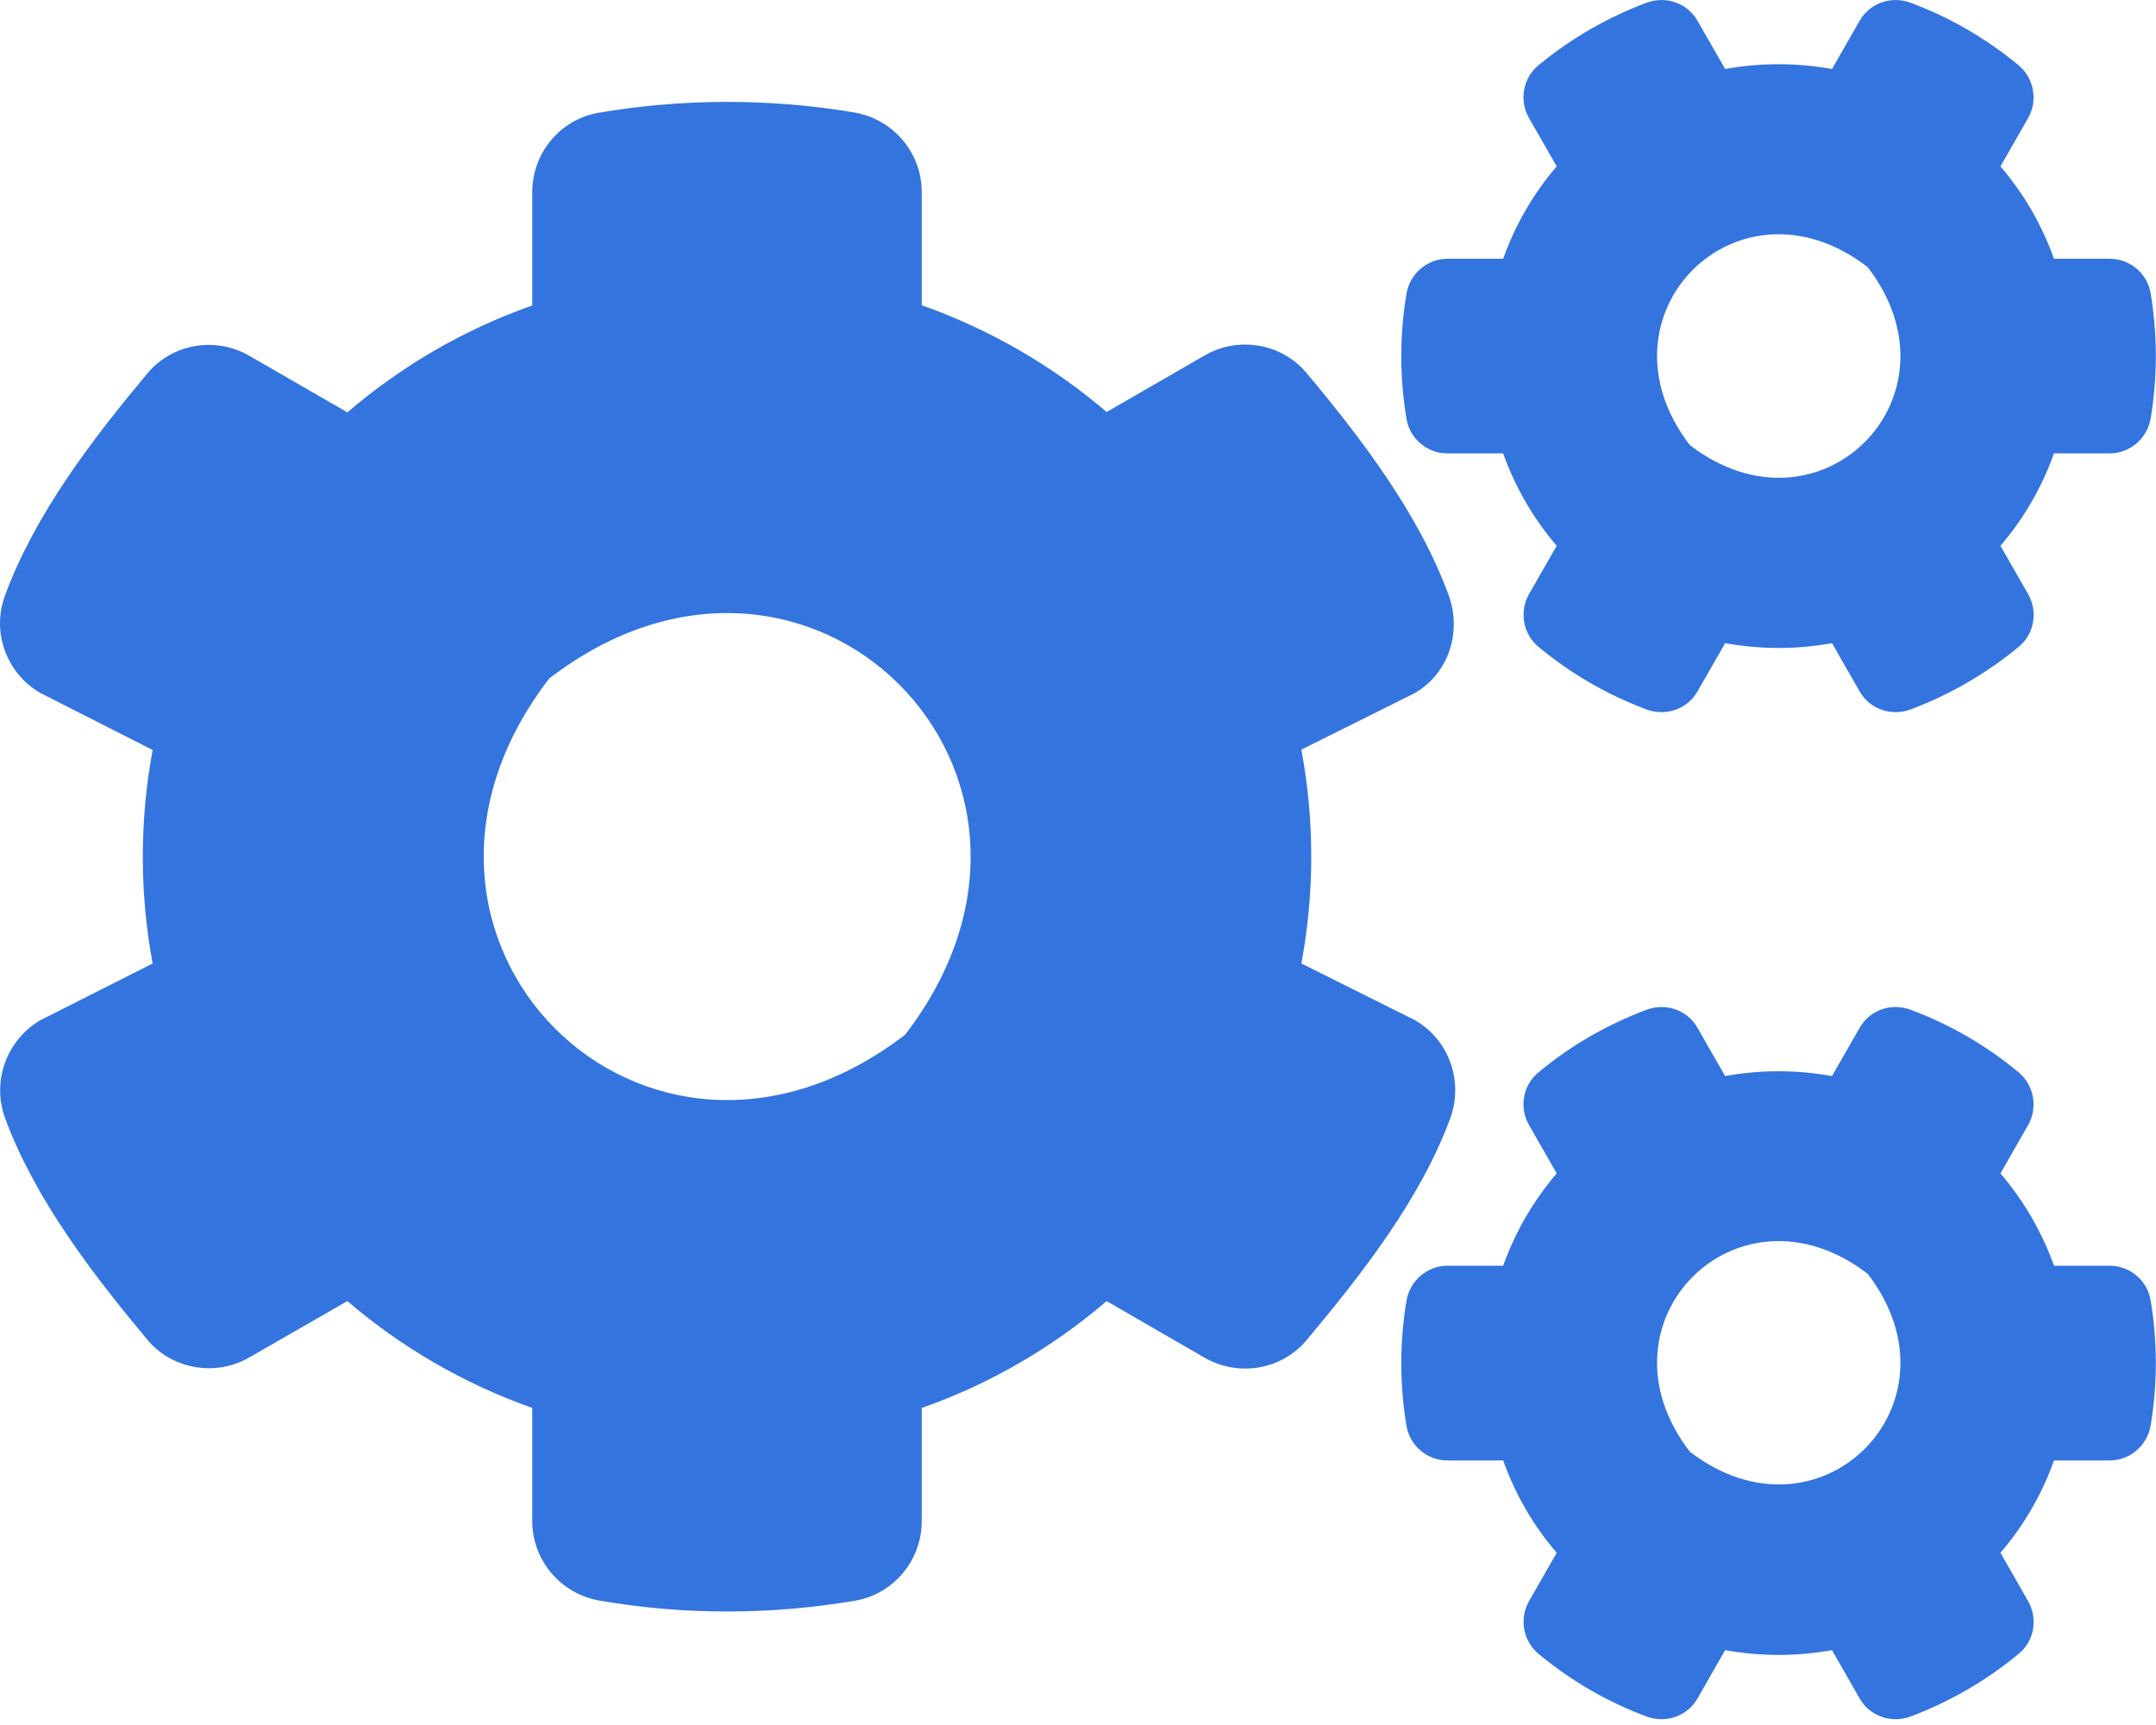 <svg width="25" height="20" viewBox="0 0 25 20" fill="none" xmlns="http://www.w3.org/2000/svg">
<path d="M20.004 7.457L19.684 8.015C19.567 8.222 19.317 8.308 19.094 8.226C18.633 8.054 18.211 7.808 17.84 7.5C17.66 7.351 17.614 7.089 17.731 6.886L18.051 6.328C17.782 6.015 17.571 5.652 17.43 5.257H16.785C16.551 5.257 16.348 5.089 16.309 4.855C16.231 4.386 16.227 3.894 16.309 3.406C16.348 3.171 16.551 3 16.785 3H17.43C17.571 2.605 17.782 2.242 18.051 1.929L17.731 1.371C17.614 1.167 17.657 0.906 17.84 0.757C18.211 0.449 18.637 0.203 19.094 0.031C19.317 -0.051 19.567 0.035 19.684 0.242L20.004 0.8C20.414 0.726 20.832 0.726 21.243 0.8L21.563 0.242C21.68 0.035 21.93 -0.051 22.153 0.031C22.614 0.203 23.035 0.449 23.407 0.757C23.586 0.906 23.633 1.167 23.516 1.371L23.196 1.929C23.465 2.242 23.676 2.605 23.817 3H24.461C24.696 3 24.899 3.167 24.938 3.402C25.016 3.871 25.02 4.363 24.938 4.851C24.899 5.085 24.696 5.257 24.461 5.257H23.817C23.676 5.652 23.465 6.015 23.196 6.328L23.516 6.886C23.633 7.089 23.59 7.351 23.407 7.5C23.035 7.808 22.61 8.054 22.153 8.226C21.93 8.308 21.68 8.222 21.563 8.015L21.243 7.457C20.836 7.531 20.414 7.531 20.004 7.457ZM19.594 5.16C21.098 6.316 22.813 4.601 21.657 3.097C20.153 1.937 18.438 3.656 19.594 5.16ZM15.09 11.171L16.407 11.828C16.801 12.054 16.973 12.535 16.817 12.964C16.469 13.91 15.786 14.777 15.153 15.535C14.864 15.882 14.364 15.968 13.969 15.742L12.832 15.085C12.207 15.621 11.481 16.046 10.688 16.324V17.636C10.688 18.089 10.364 18.48 9.918 18.558C8.957 18.722 7.95 18.73 6.953 18.558C6.504 18.48 6.172 18.093 6.172 17.636V16.324C5.379 16.043 4.653 15.621 4.028 15.085L2.891 15.738C2.5 15.964 1.996 15.878 1.707 15.531C1.075 14.773 0.407 13.906 0.059 12.964C-0.097 12.539 0.075 12.058 0.469 11.828L1.77 11.171C1.618 10.355 1.618 9.515 1.77 8.695L0.469 8.035C0.075 7.808 -0.101 7.328 0.059 6.902C0.407 5.957 1.075 5.089 1.707 4.332C1.996 3.984 2.496 3.898 2.891 4.125L4.028 4.781C4.653 4.246 5.379 3.82 6.172 3.542V2.226C6.172 1.777 6.493 1.386 6.938 1.308C7.899 1.144 8.911 1.136 9.907 1.304C10.356 1.382 10.688 1.769 10.688 2.226V3.539C11.481 3.82 12.207 4.242 12.832 4.777L13.969 4.121C14.36 3.894 14.864 3.98 15.153 4.328C15.786 5.085 16.45 5.953 16.797 6.898C16.953 7.324 16.801 7.804 16.407 8.035L15.09 8.691C15.243 9.511 15.243 10.351 15.09 11.171ZM10.496 11.996C12.809 8.988 9.375 5.554 6.368 7.867C4.055 10.874 7.489 14.308 10.496 11.996ZM20.004 19.132L19.684 19.691C19.567 19.898 19.317 19.984 19.094 19.902C18.633 19.73 18.211 19.484 17.84 19.175C17.66 19.027 17.614 18.765 17.731 18.562L18.051 18.003C17.782 17.691 17.571 17.328 17.43 16.933H16.785C16.551 16.933 16.348 16.765 16.309 16.531C16.231 16.062 16.227 15.57 16.309 15.082C16.348 14.847 16.551 14.675 16.785 14.675H17.43C17.571 14.281 17.782 13.918 18.051 13.605L17.731 13.046C17.614 12.843 17.657 12.582 17.84 12.433C18.211 12.124 18.637 11.878 19.094 11.707C19.317 11.624 19.567 11.71 19.684 11.918L20.004 12.476C20.414 12.402 20.832 12.402 21.243 12.476L21.563 11.918C21.68 11.71 21.93 11.624 22.153 11.707C22.614 11.878 23.035 12.124 23.407 12.433C23.586 12.582 23.633 12.843 23.516 13.046L23.196 13.605C23.465 13.918 23.676 14.281 23.817 14.675H24.461C24.696 14.675 24.899 14.843 24.938 15.078C25.016 15.546 25.02 16.039 24.938 16.527C24.899 16.761 24.696 16.933 24.461 16.933H23.817C23.676 17.328 23.465 17.691 23.196 18.003L23.516 18.562C23.633 18.765 23.59 19.027 23.407 19.175C23.035 19.484 22.61 19.73 22.153 19.902C21.93 19.984 21.68 19.898 21.563 19.691L21.243 19.132C20.836 19.206 20.414 19.206 20.004 19.132ZM19.594 16.831C21.098 17.988 22.813 16.273 21.657 14.769C20.153 13.613 18.438 15.328 19.594 16.831Z" fill="#3374DE"/>
</svg>
